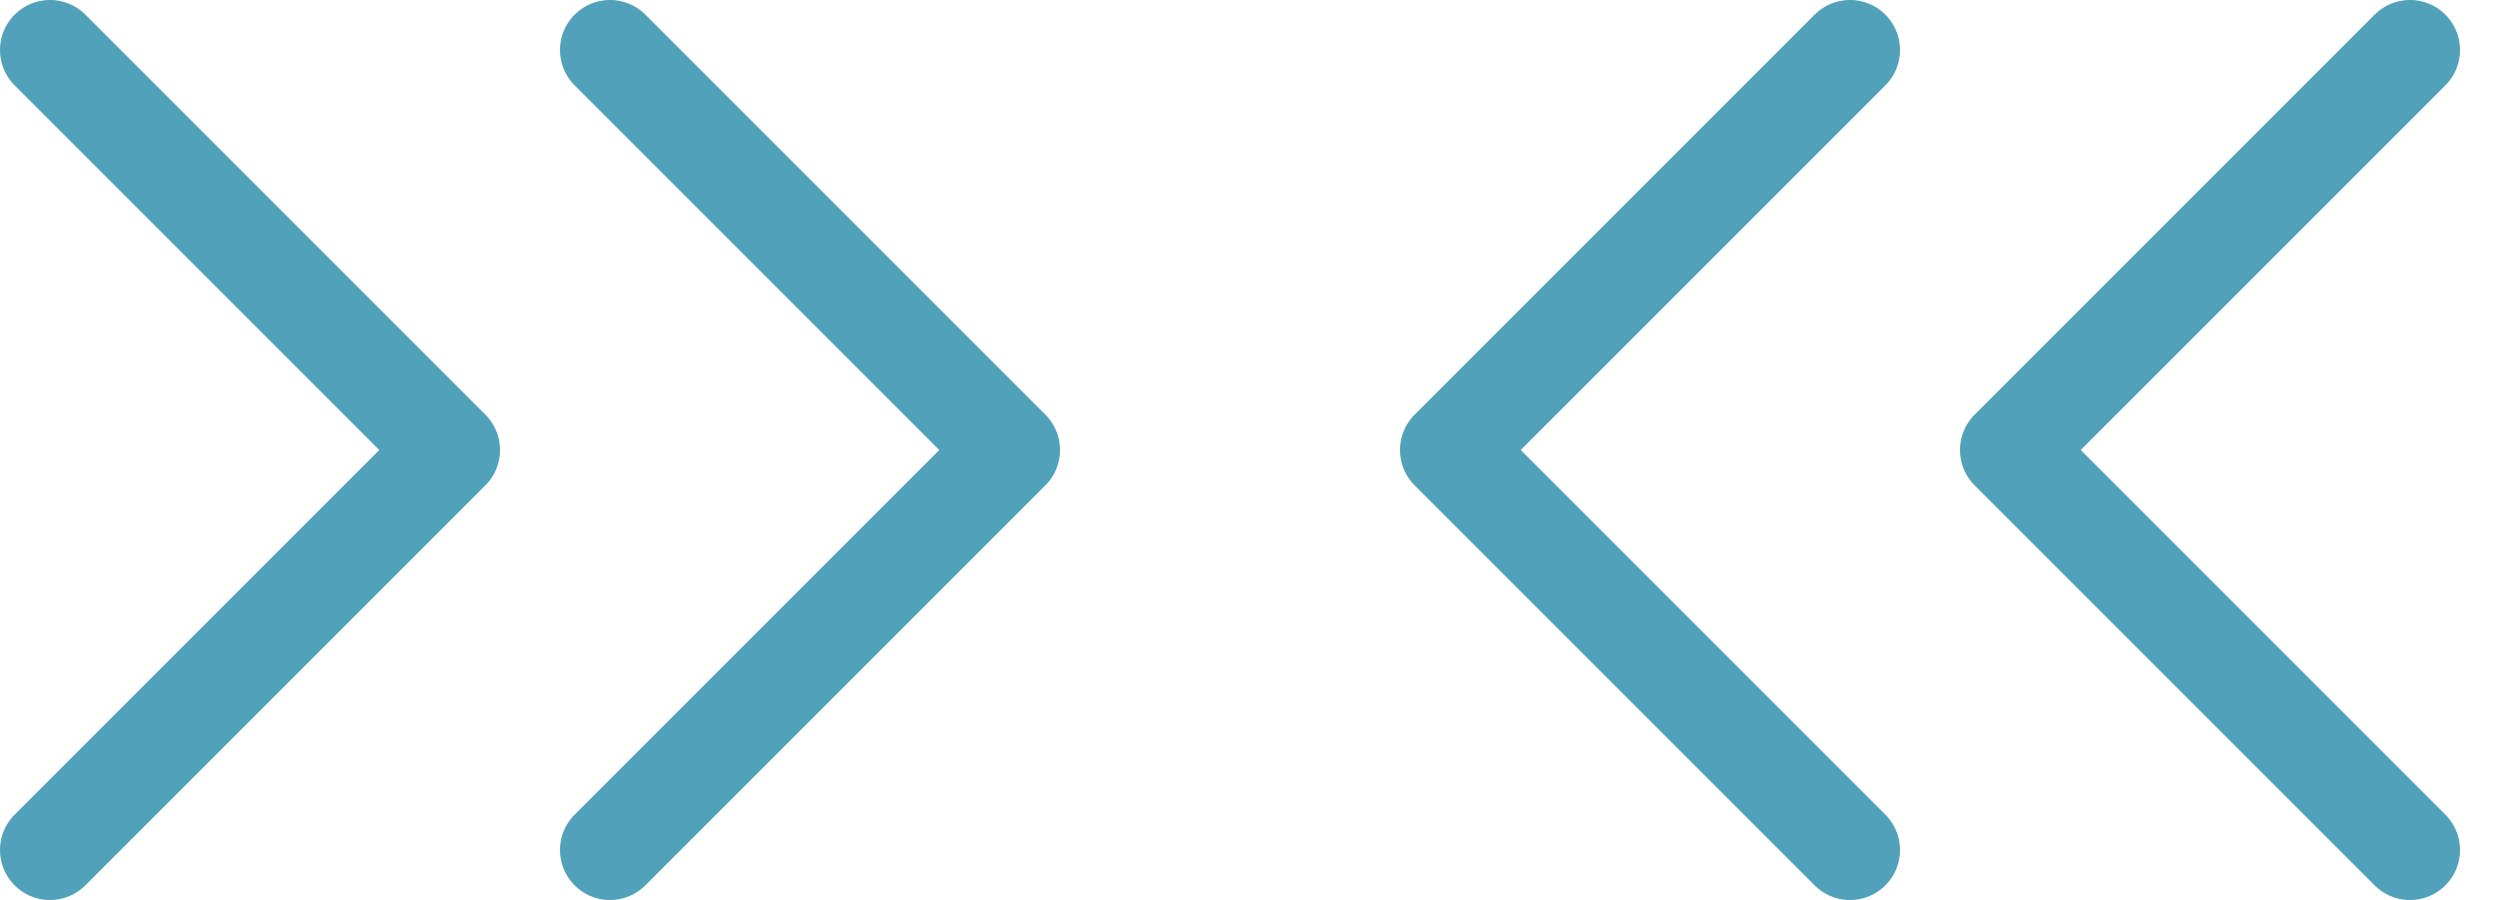 <?xml version="1.0" encoding="UTF-8"?>
<svg width="50px" height="18px" viewBox="0 0 50 18" version="1.1" xmlns="http://www.w3.org/2000/svg" xmlns:xlink="http://www.w3.org/1999/xlink">
    <!-- Generator: Sketch 48.2 (47327) - http://www.bohemiancoding.com/sketch -->
    <title>Group 9</title>
    <desc>Created with Sketch.</desc>
    <defs></defs>
    <g id="Paying-for-College" stroke="none" stroke-width="1" fill="none" fill-rule="evenodd" transform="translate(-1039, -1374)" stroke-linecap="round" stroke-linejoin="round">
        <g id="Group-9" transform="translate(1040, 1375)" stroke="#50A1B9" stroke-width="2">
            <g id="chevrons-left" transform="translate(28, 0)">
                <polyline id="Shape" points="8 16 0 8 8 0"></polyline>
                <polyline id="Shape" points="19.2 16 11.2 8 19.2 0"></polyline>
            </g>
            <g id="chevrons-left-copy" transform="translate(9.6, 8) rotate(-180) translate(-9.6, -8) ">
                <polyline id="Shape" points="8 16 0 8 8 0"></polyline>
                <polyline id="Shape" points="19.2 16 11.2 8 19.2 0"></polyline>
            </g>
        </g>
    </g>
</svg>
